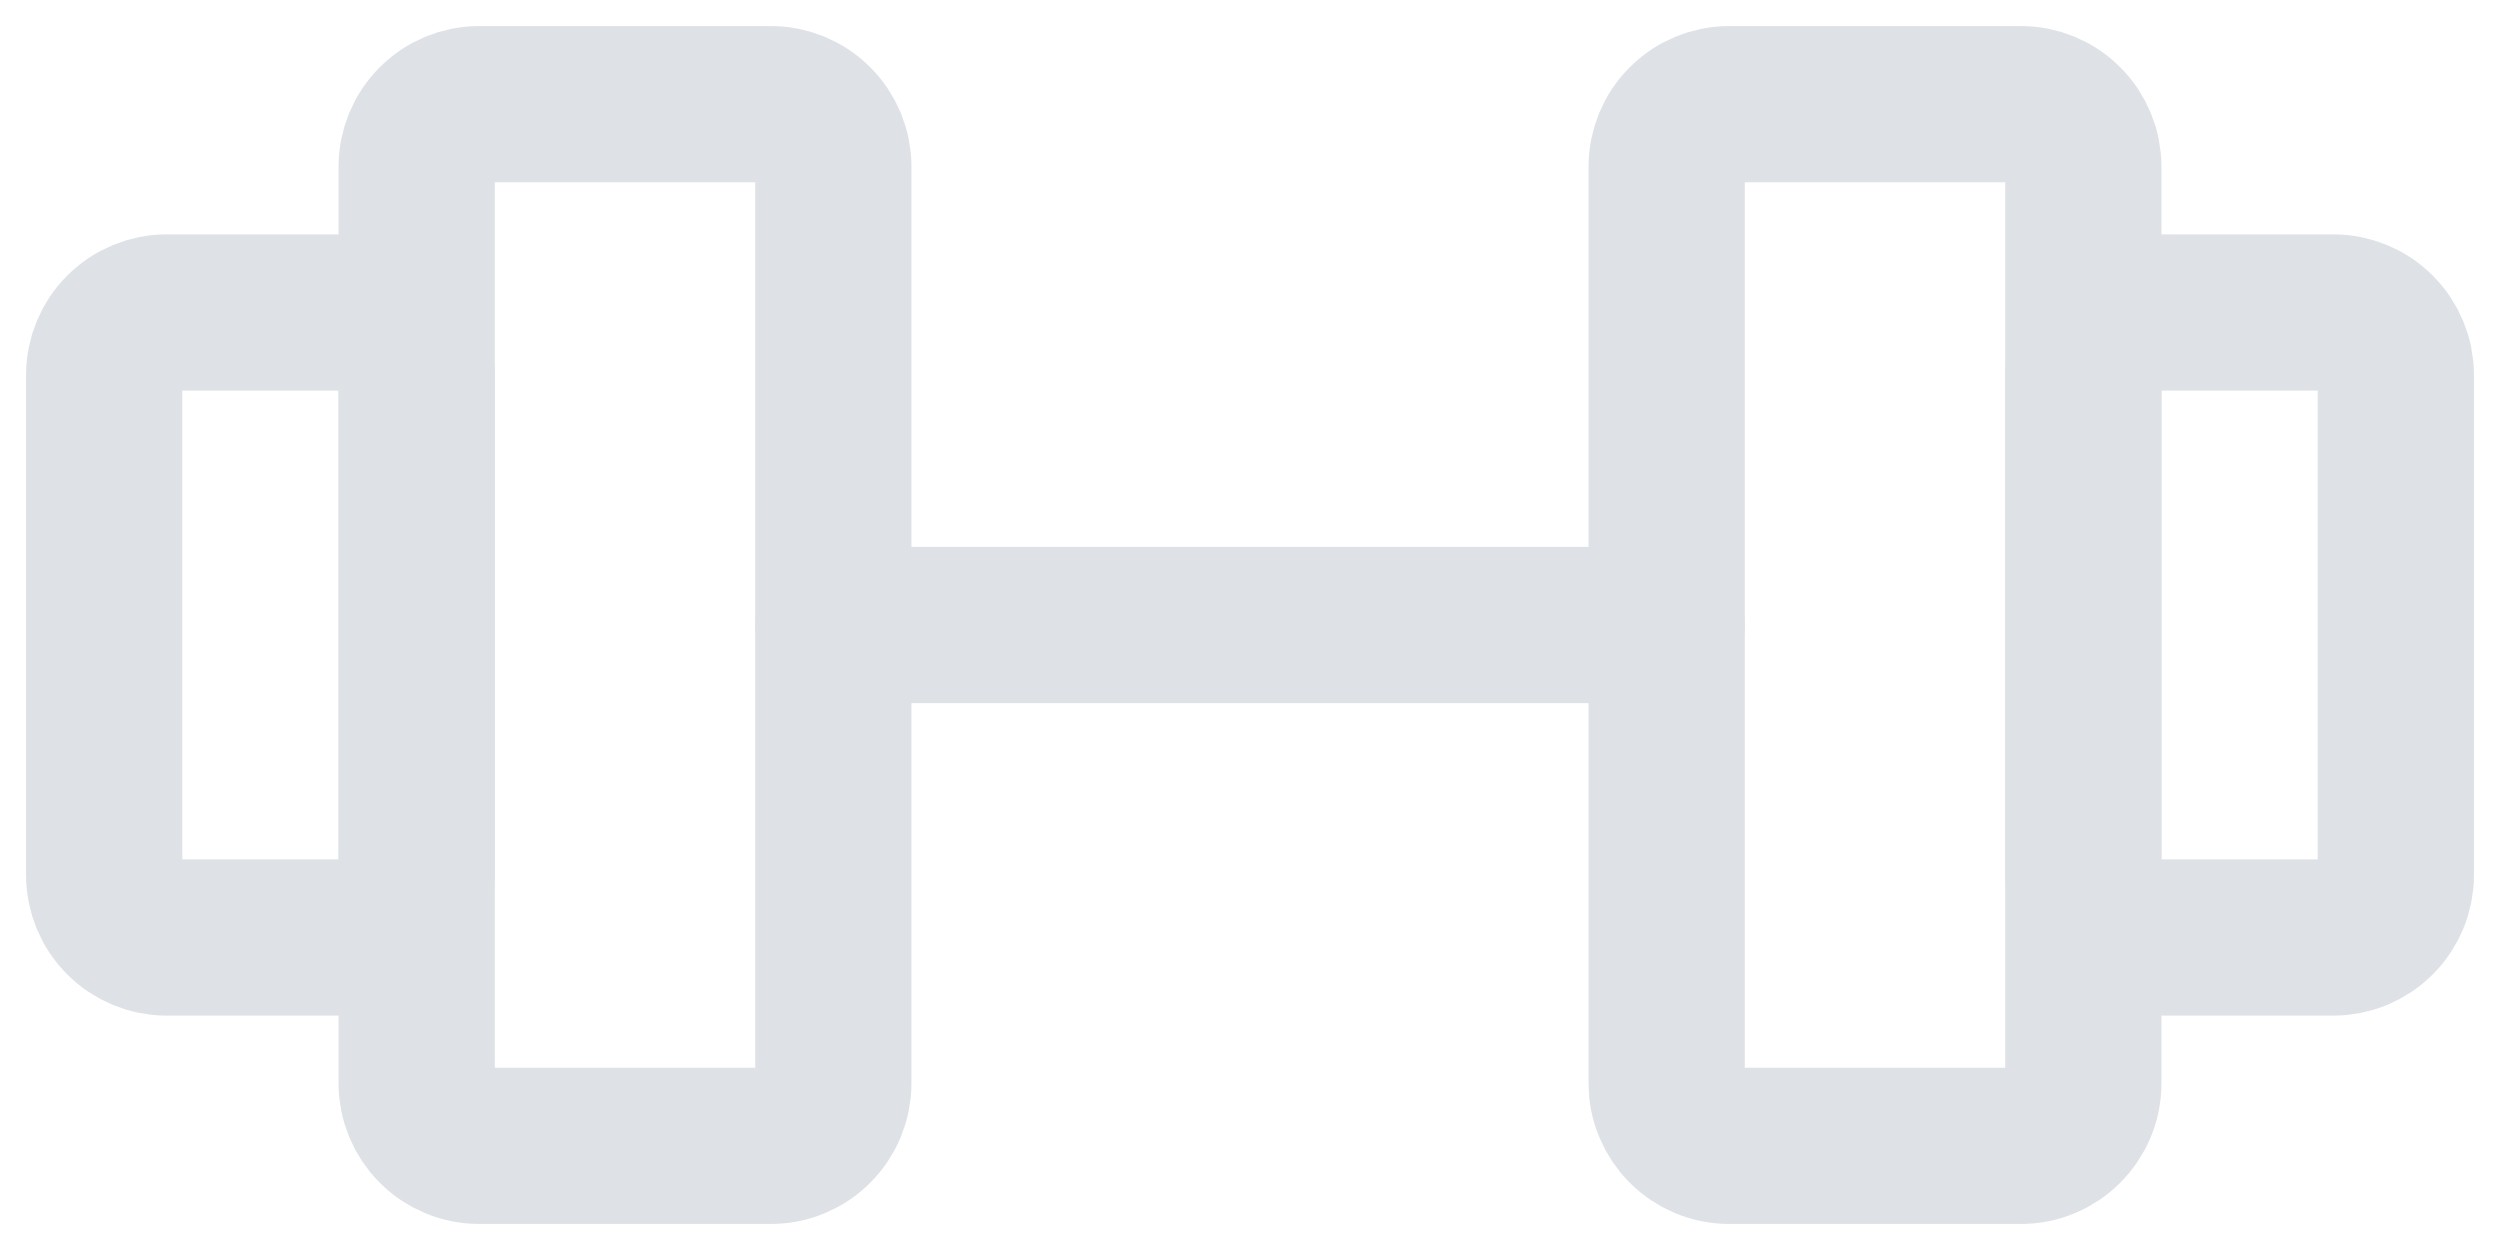 <svg width="24" height="12" viewBox="0 0 24 12" fill="none" xmlns="http://www.w3.org/2000/svg">
<path d="M7.4 1H4.6C4.441 1 4.288 1.063 4.176 1.176C4.063 1.288 4 1.441 4 1.6V10.4C4 10.479 4.016 10.557 4.046 10.63C4.076 10.702 4.12 10.768 4.176 10.824C4.231 10.88 4.298 10.924 4.37 10.954C4.443 10.985 4.521 11 4.6 11H7.4C7.479 11 7.557 10.985 7.63 10.954C7.702 10.924 7.769 10.88 7.824 10.824C7.88 10.768 7.924 10.702 7.954 10.63C7.984 10.557 8 10.479 8 10.4V1.6C8 1.441 7.937 1.288 7.824 1.176C7.712 1.063 7.559 1 7.4 1ZM19.4 1H16.6C16.441 1 16.288 1.063 16.176 1.176C16.063 1.288 16 1.441 16 1.6V10.4C16 10.479 16.015 10.557 16.046 10.63C16.076 10.702 16.12 10.768 16.176 10.824C16.232 10.88 16.298 10.924 16.37 10.954C16.443 10.985 16.521 11 16.6 11H19.4C19.479 11 19.557 10.985 19.63 10.954C19.702 10.924 19.768 10.88 19.824 10.824C19.88 10.768 19.924 10.702 19.954 10.63C19.985 10.557 20 10.479 20 10.4V1.6C20 1.441 19.937 1.288 19.824 1.176C19.712 1.063 19.559 1 19.4 1Z" stroke="#DEE2E6" stroke-width="1.5" stroke-linecap="round" stroke-linejoin="round"/>
<path d="M8 6H16M1 8.4V3.6C1 3.441 1.063 3.288 1.176 3.176C1.288 3.063 1.441 3 1.6 3H3.4C3.559 3 3.712 3.063 3.824 3.176C3.937 3.288 4 3.441 4 3.6V8.4C4 8.559 3.937 8.712 3.824 8.824C3.712 8.937 3.559 9 3.4 9H1.6C1.441 9 1.288 8.937 1.176 8.824C1.063 8.712 1 8.559 1 8.4ZM23 8.4V3.6C23 3.441 22.937 3.288 22.824 3.176C22.712 3.063 22.559 3 22.4 3H20.6C20.441 3 20.288 3.063 20.176 3.176C20.063 3.288 20 3.441 20 3.6V8.4C20 8.559 20.063 8.712 20.176 8.824C20.288 8.937 20.441 9 20.6 9H22.4C22.559 9 22.712 8.937 22.824 8.824C22.937 8.712 23 8.559 23 8.4Z" stroke="#DEE2E6" stroke-width="1.5" stroke-linecap="round" stroke-linejoin="round"/>
</svg>
